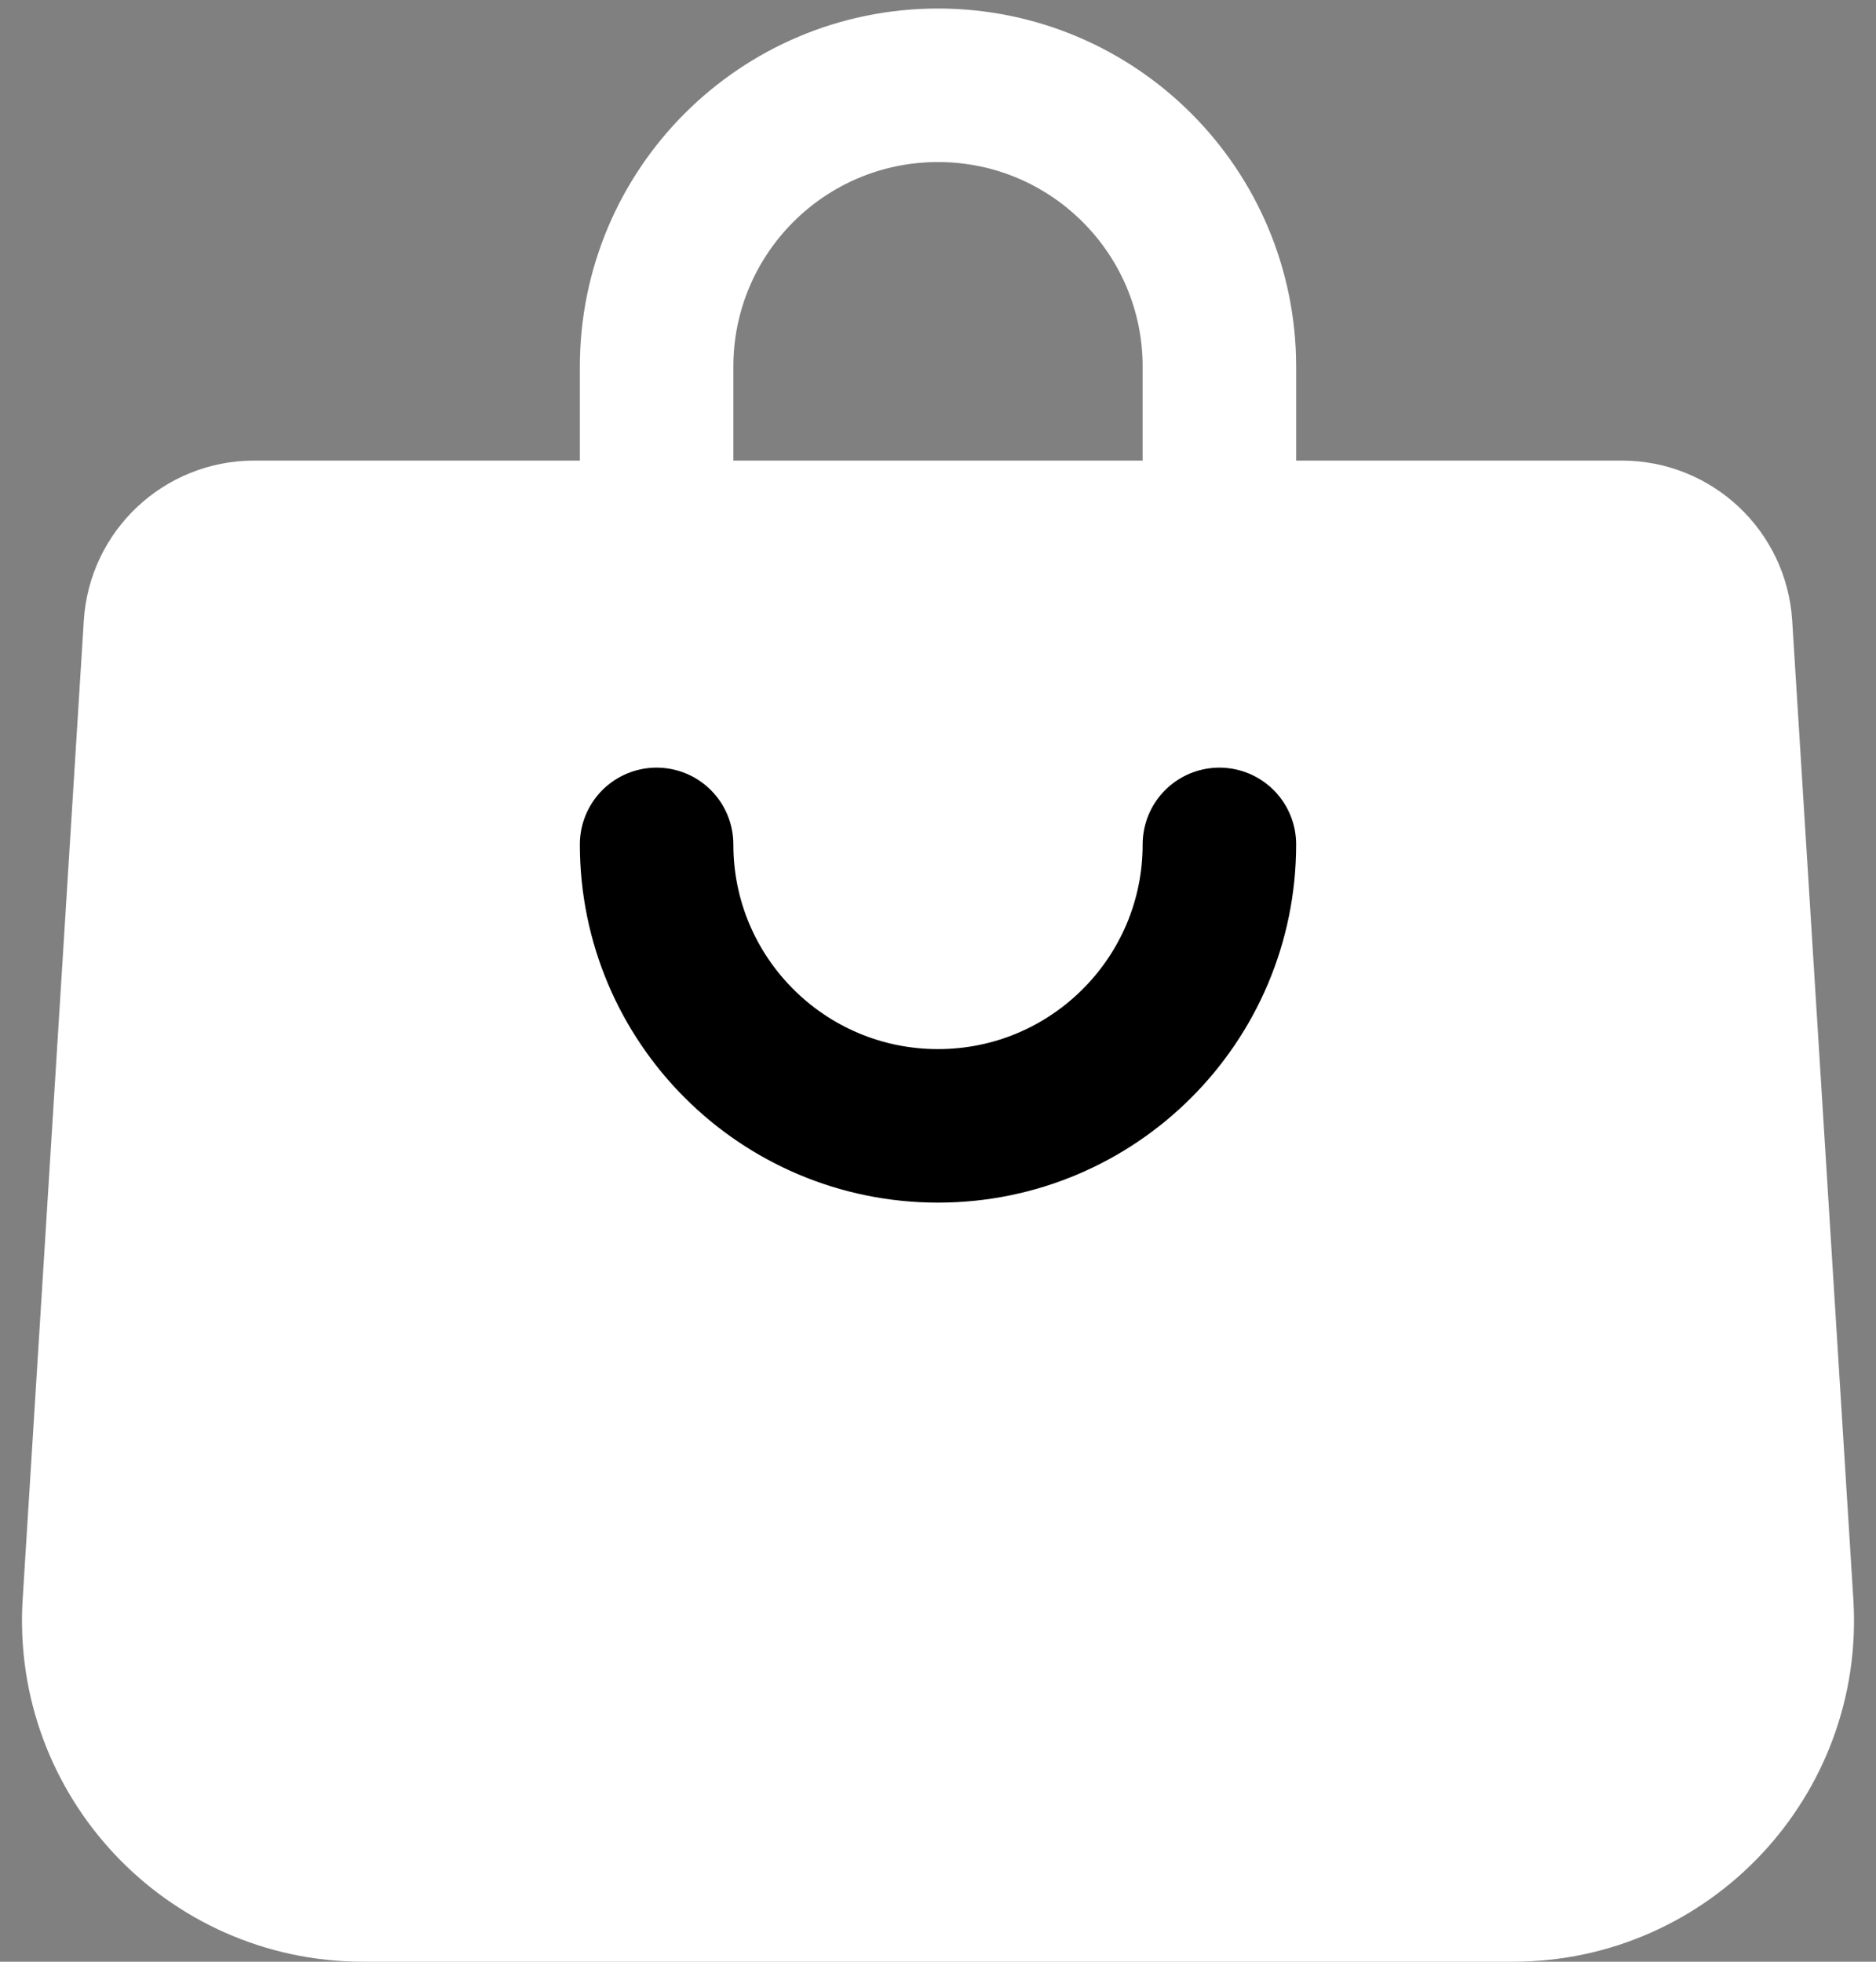 <svg preserveAspectRatio="none" width="100%" height="100%" overflow="visible" style="display: block;" viewBox="0 0 22 23" fill="none" xmlns="http://www.w3.org/2000/svg">
<rect x="0" y="0" width="22" height="23" fill="#808080" stroke="none"/>
<g id="Group 4">
<path id="Rectangle 1436" d="M2.979 6.3H19.021C19.602 6.301 20.083 6.752 20.119 7.332L20.836 18.806C20.948 20.591 19.53 22.1 17.742 22.1H4.258C2.47 22.1 1.053 20.591 1.164 18.806L1.881 7.332C1.917 6.752 2.398 6.301 2.979 6.3Z" fill="white" stroke="white" stroke-width="1.8"/>
<path id="Ellipse 71" d="M14.3 9.9C14.3 11.723 12.822 13.2 11 13.2C9.177 13.2 7.7 11.723 7.7 9.9" stroke="black" stroke-width="1.8" stroke-linecap="round"/>
<path id="Ellipse 72" d="M14.3 5.95V4.3C14.3 2.477 12.822 1 11 1C9.177 1 7.7 2.477 7.7 4.3V5.95" stroke="white" stroke-width="1.8" stroke-linecap="round"/>
</g>
</svg>
